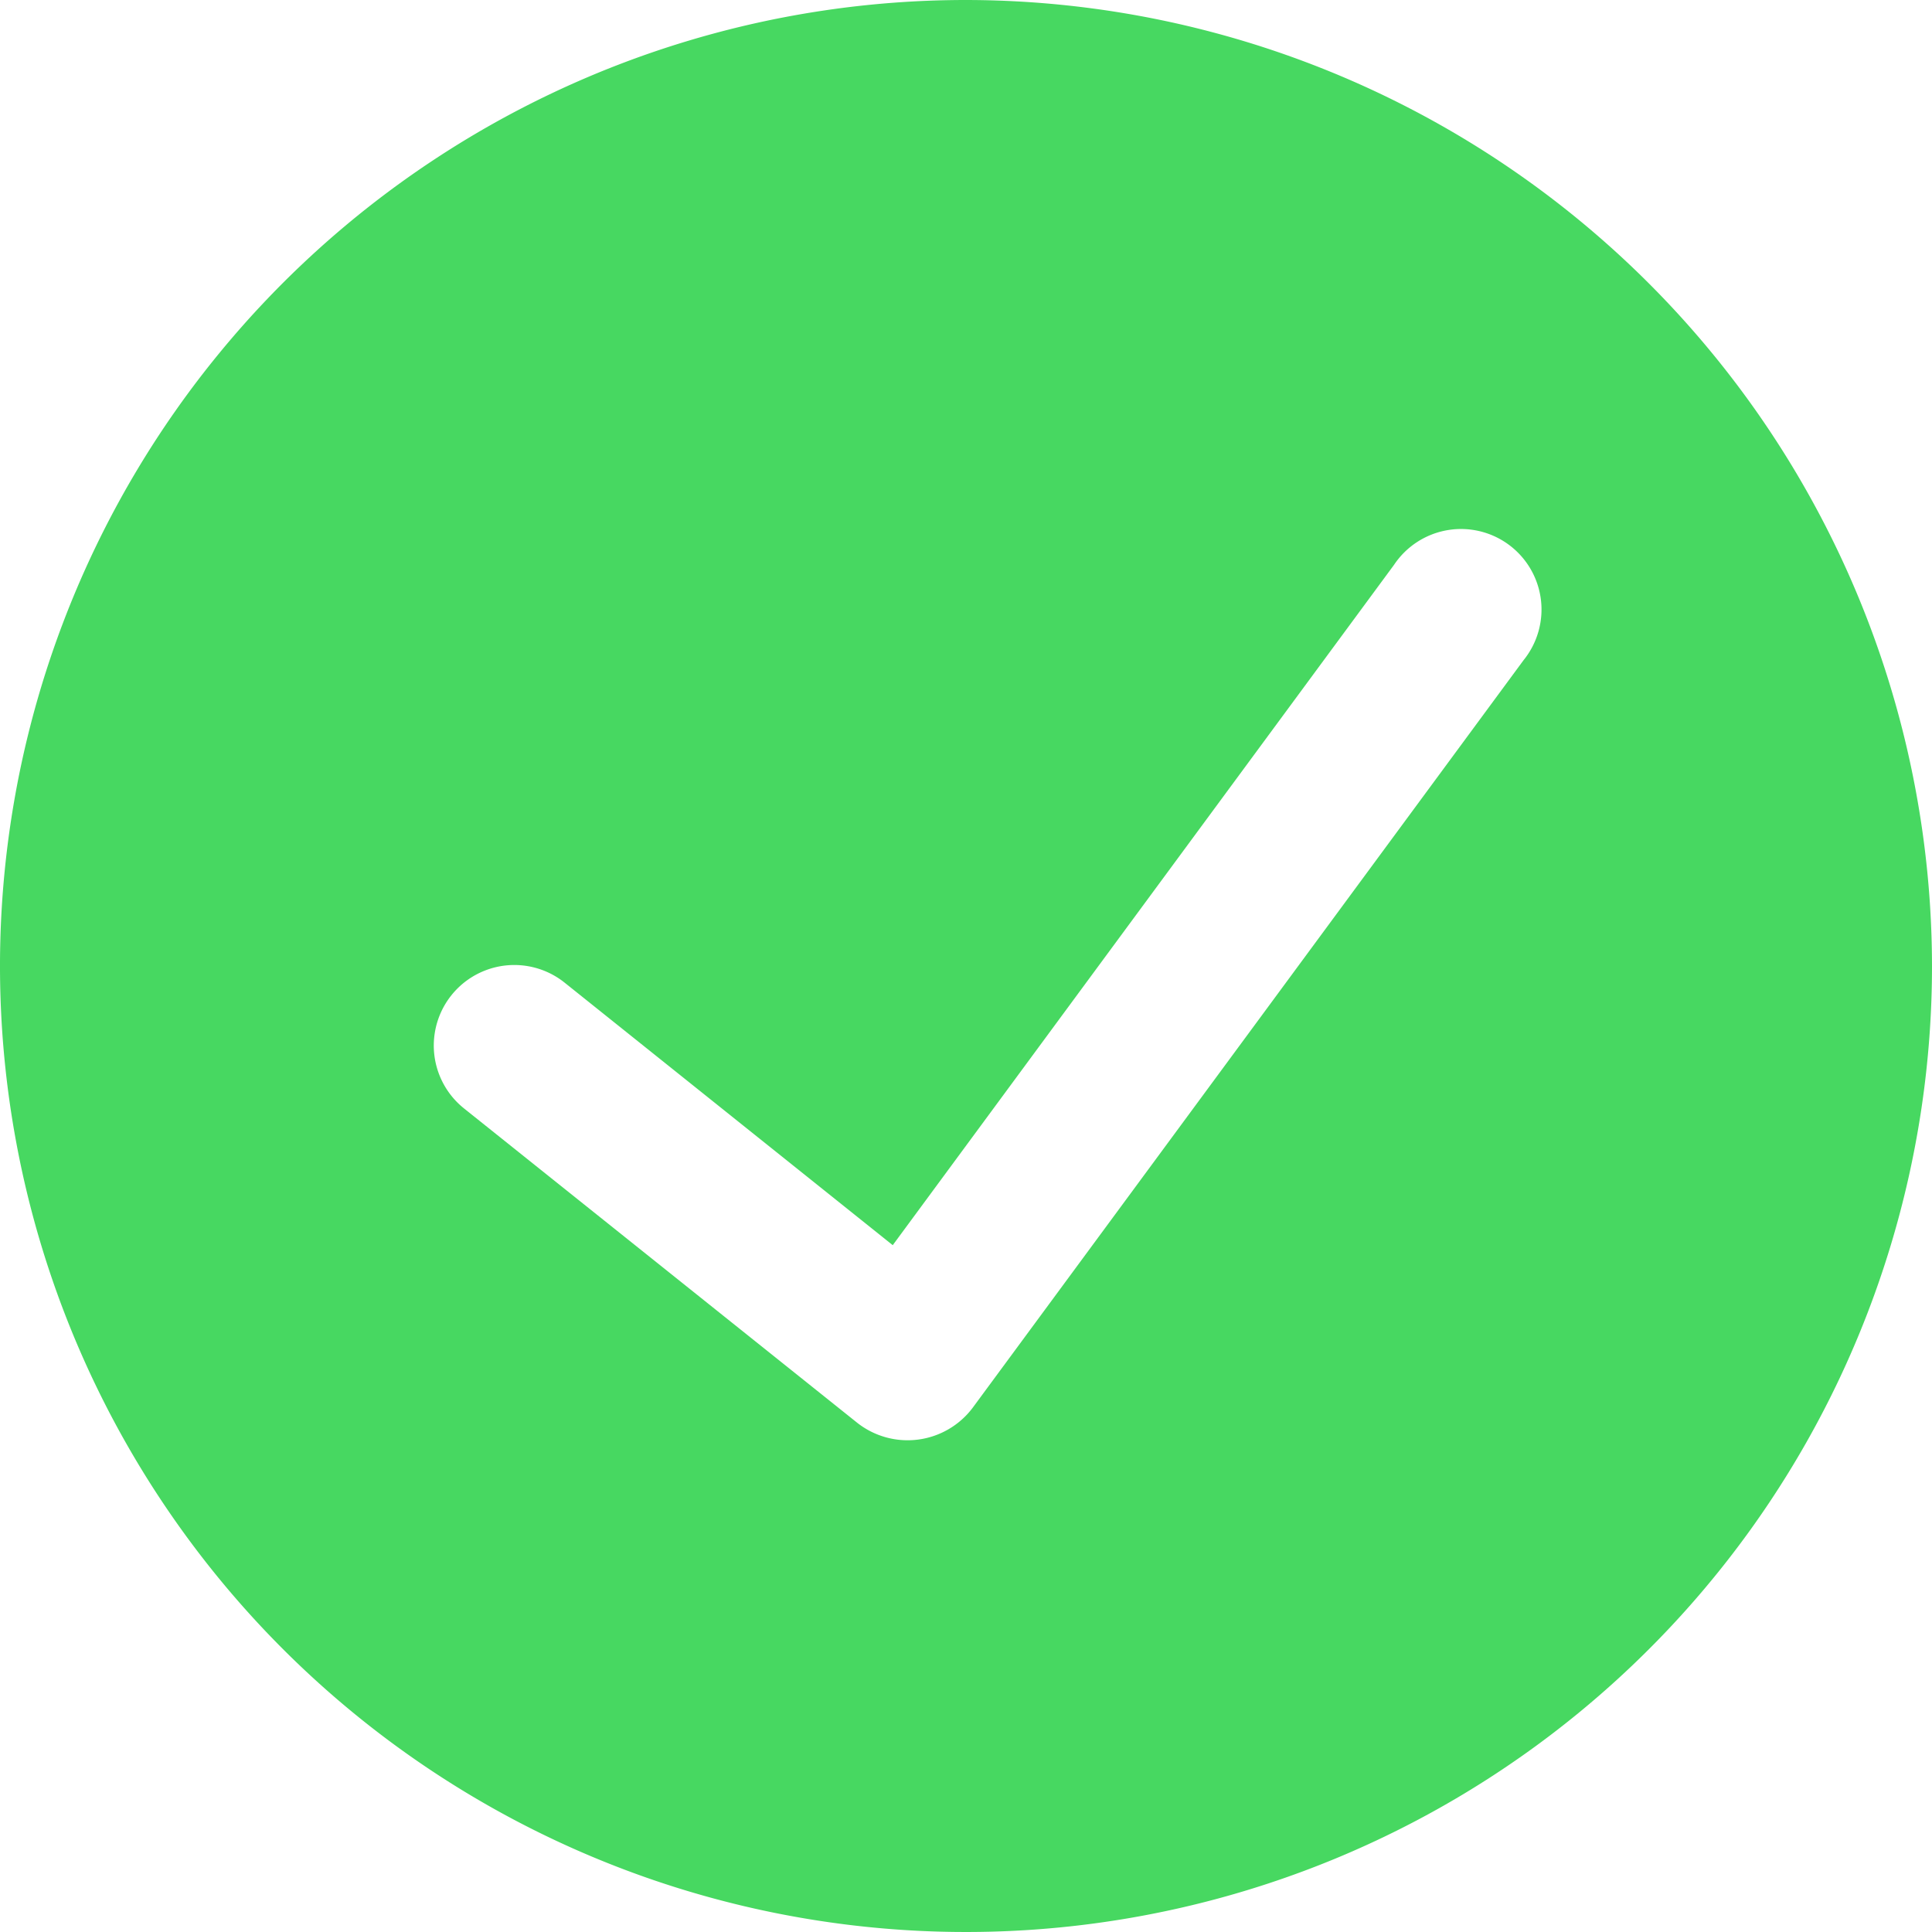 <?xml version="1.0" encoding="UTF-8"?>
<svg xmlns="http://www.w3.org/2000/svg" viewBox="0 0 24 24" width="100%" height="100%" fill="#47d861">
        <path
          d="M12 0a12 12 0 1012 12A12.014 12.014 0 0012 0zm6.927 8.2l-6.845 9.289a1.011 1.011 0 01-1.43.188l-4.888-3.908a1 1 0 111.25-1.562l4.076 3.261 6.227-8.451a1 1 0 111.61 1.183z"
        ></path>
      </svg>